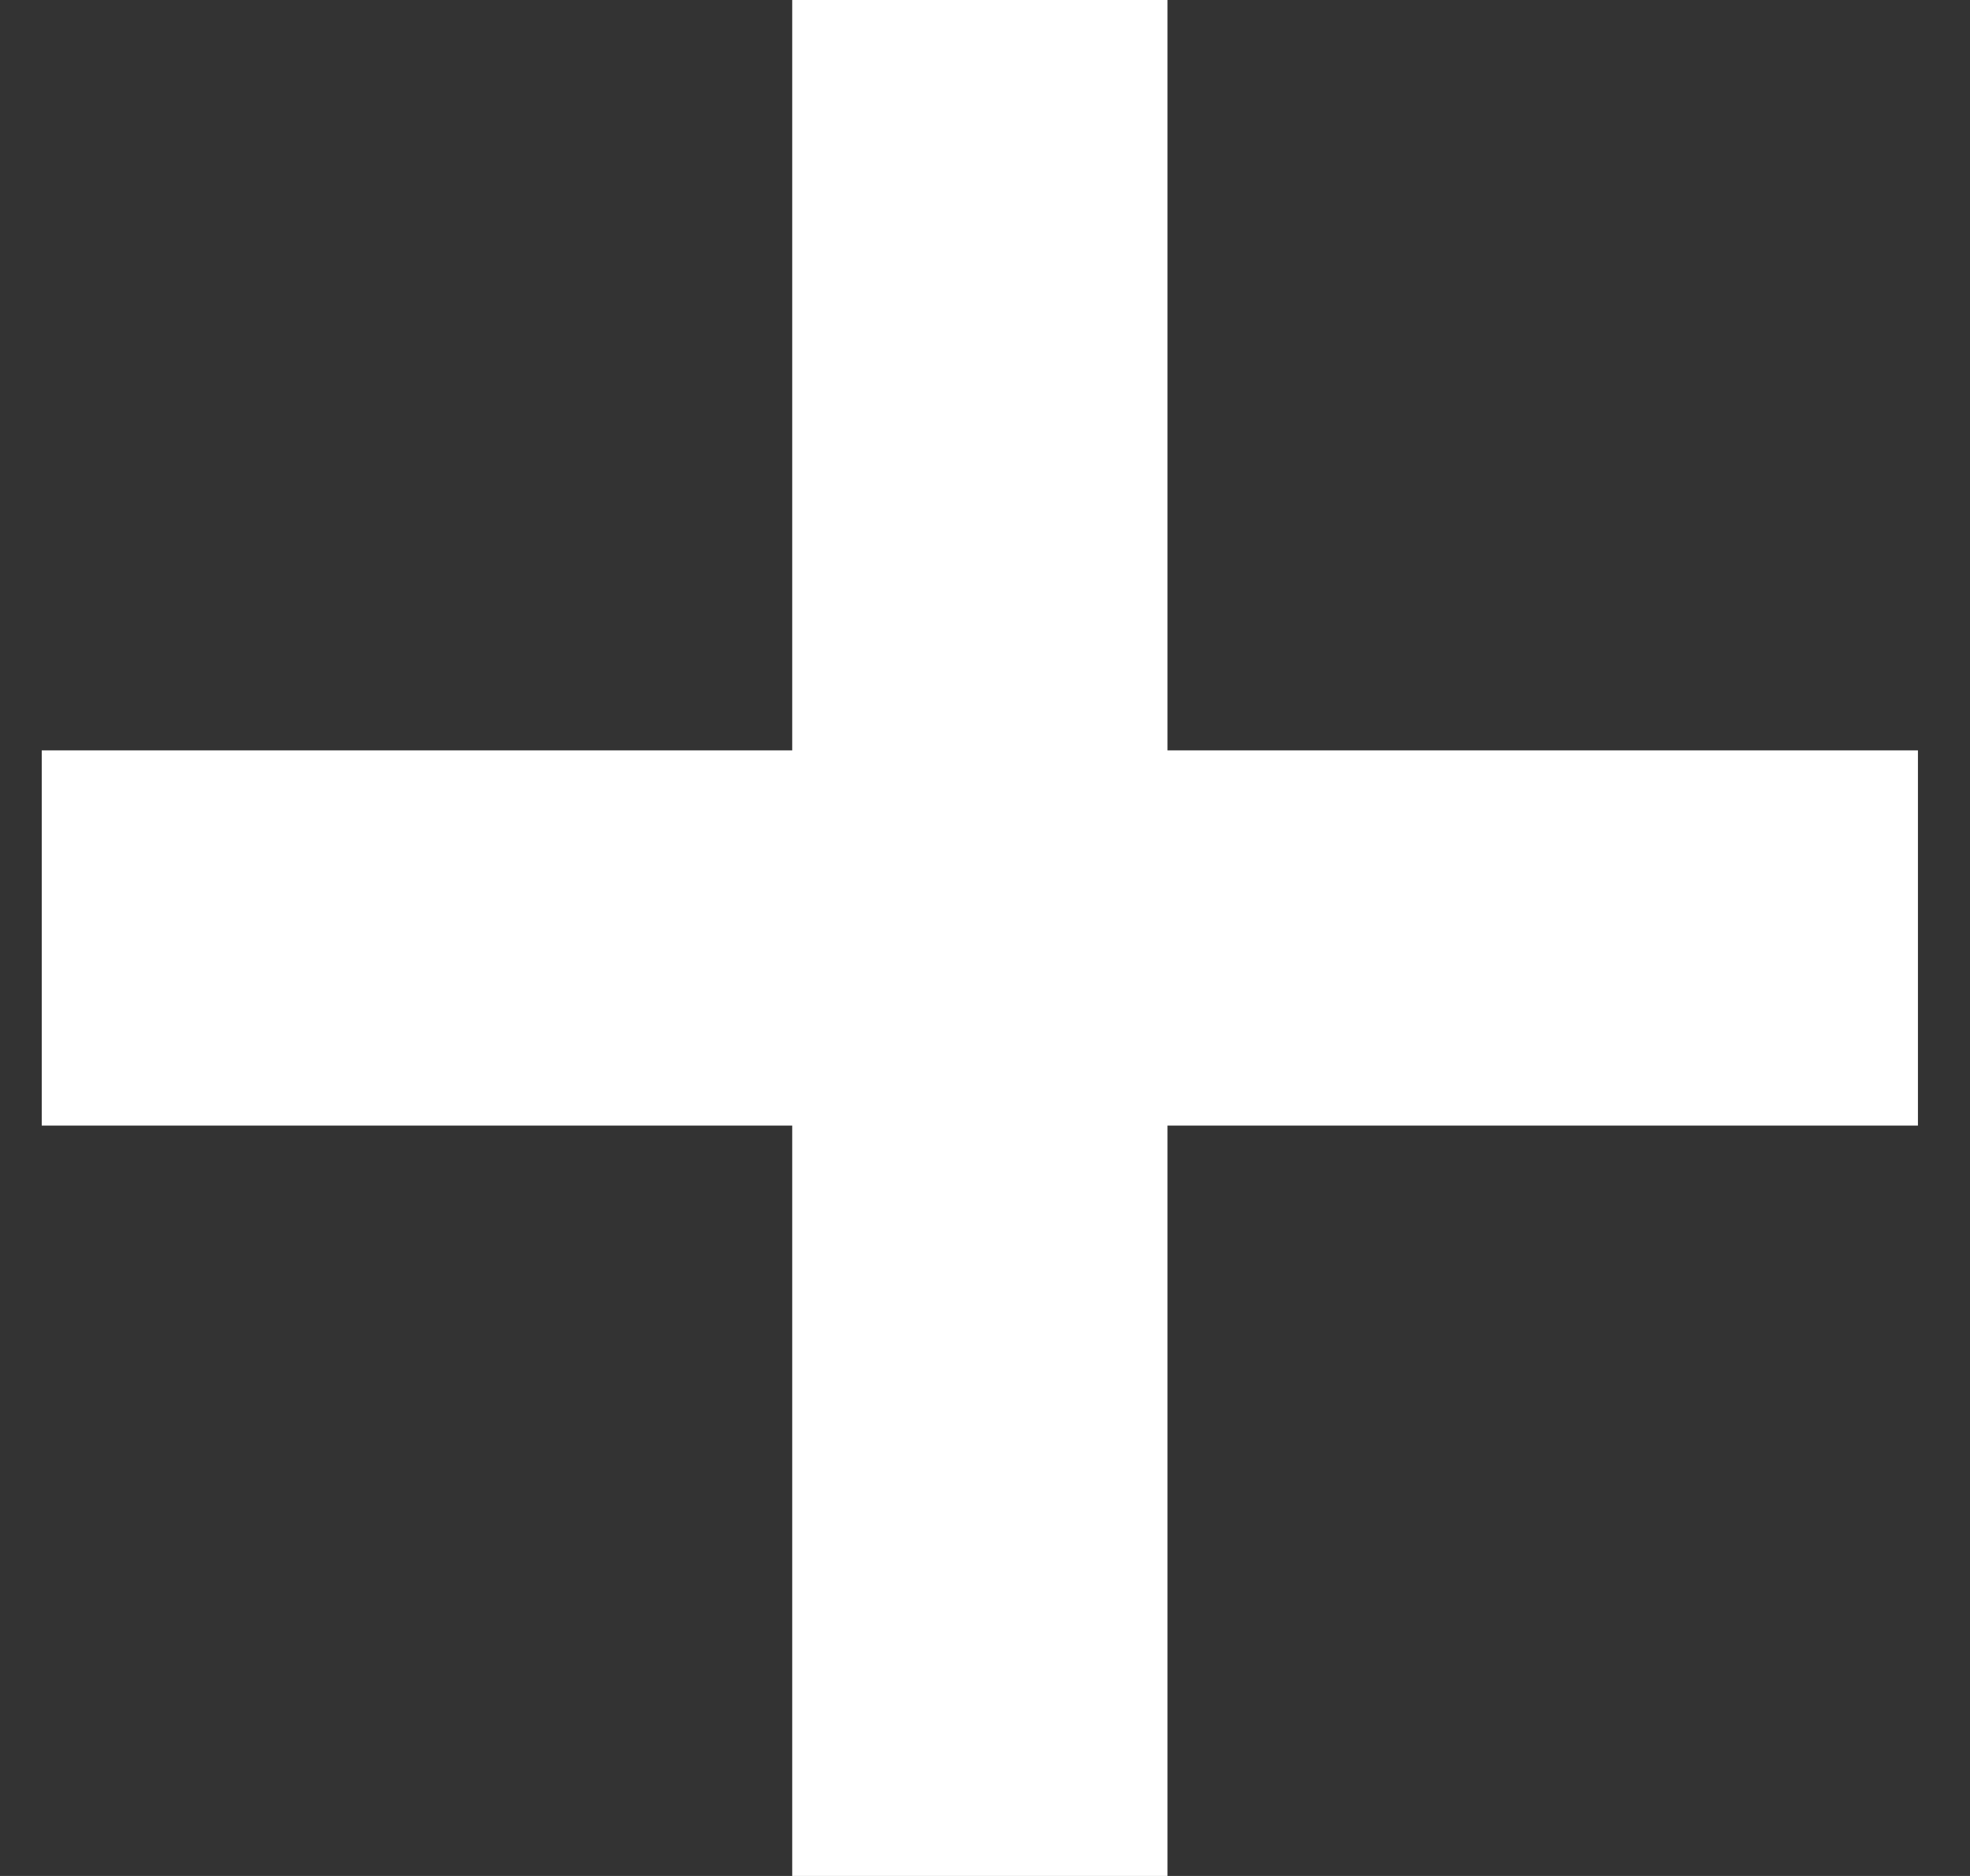 <svg width="21" height="20" viewBox="0 0 21 20" fill="none" xmlns="http://www.w3.org/2000/svg">
<rect x="0" y="0" width="21" height="20" fill="#333333" stroke="none"/>
<path d="M10.445 0V20" stroke="white" stroke-width="4"/>
<line x1="0.445" y1="10" x2="20.445" y2="10" stroke="white" stroke-width="4"/>
</svg>
